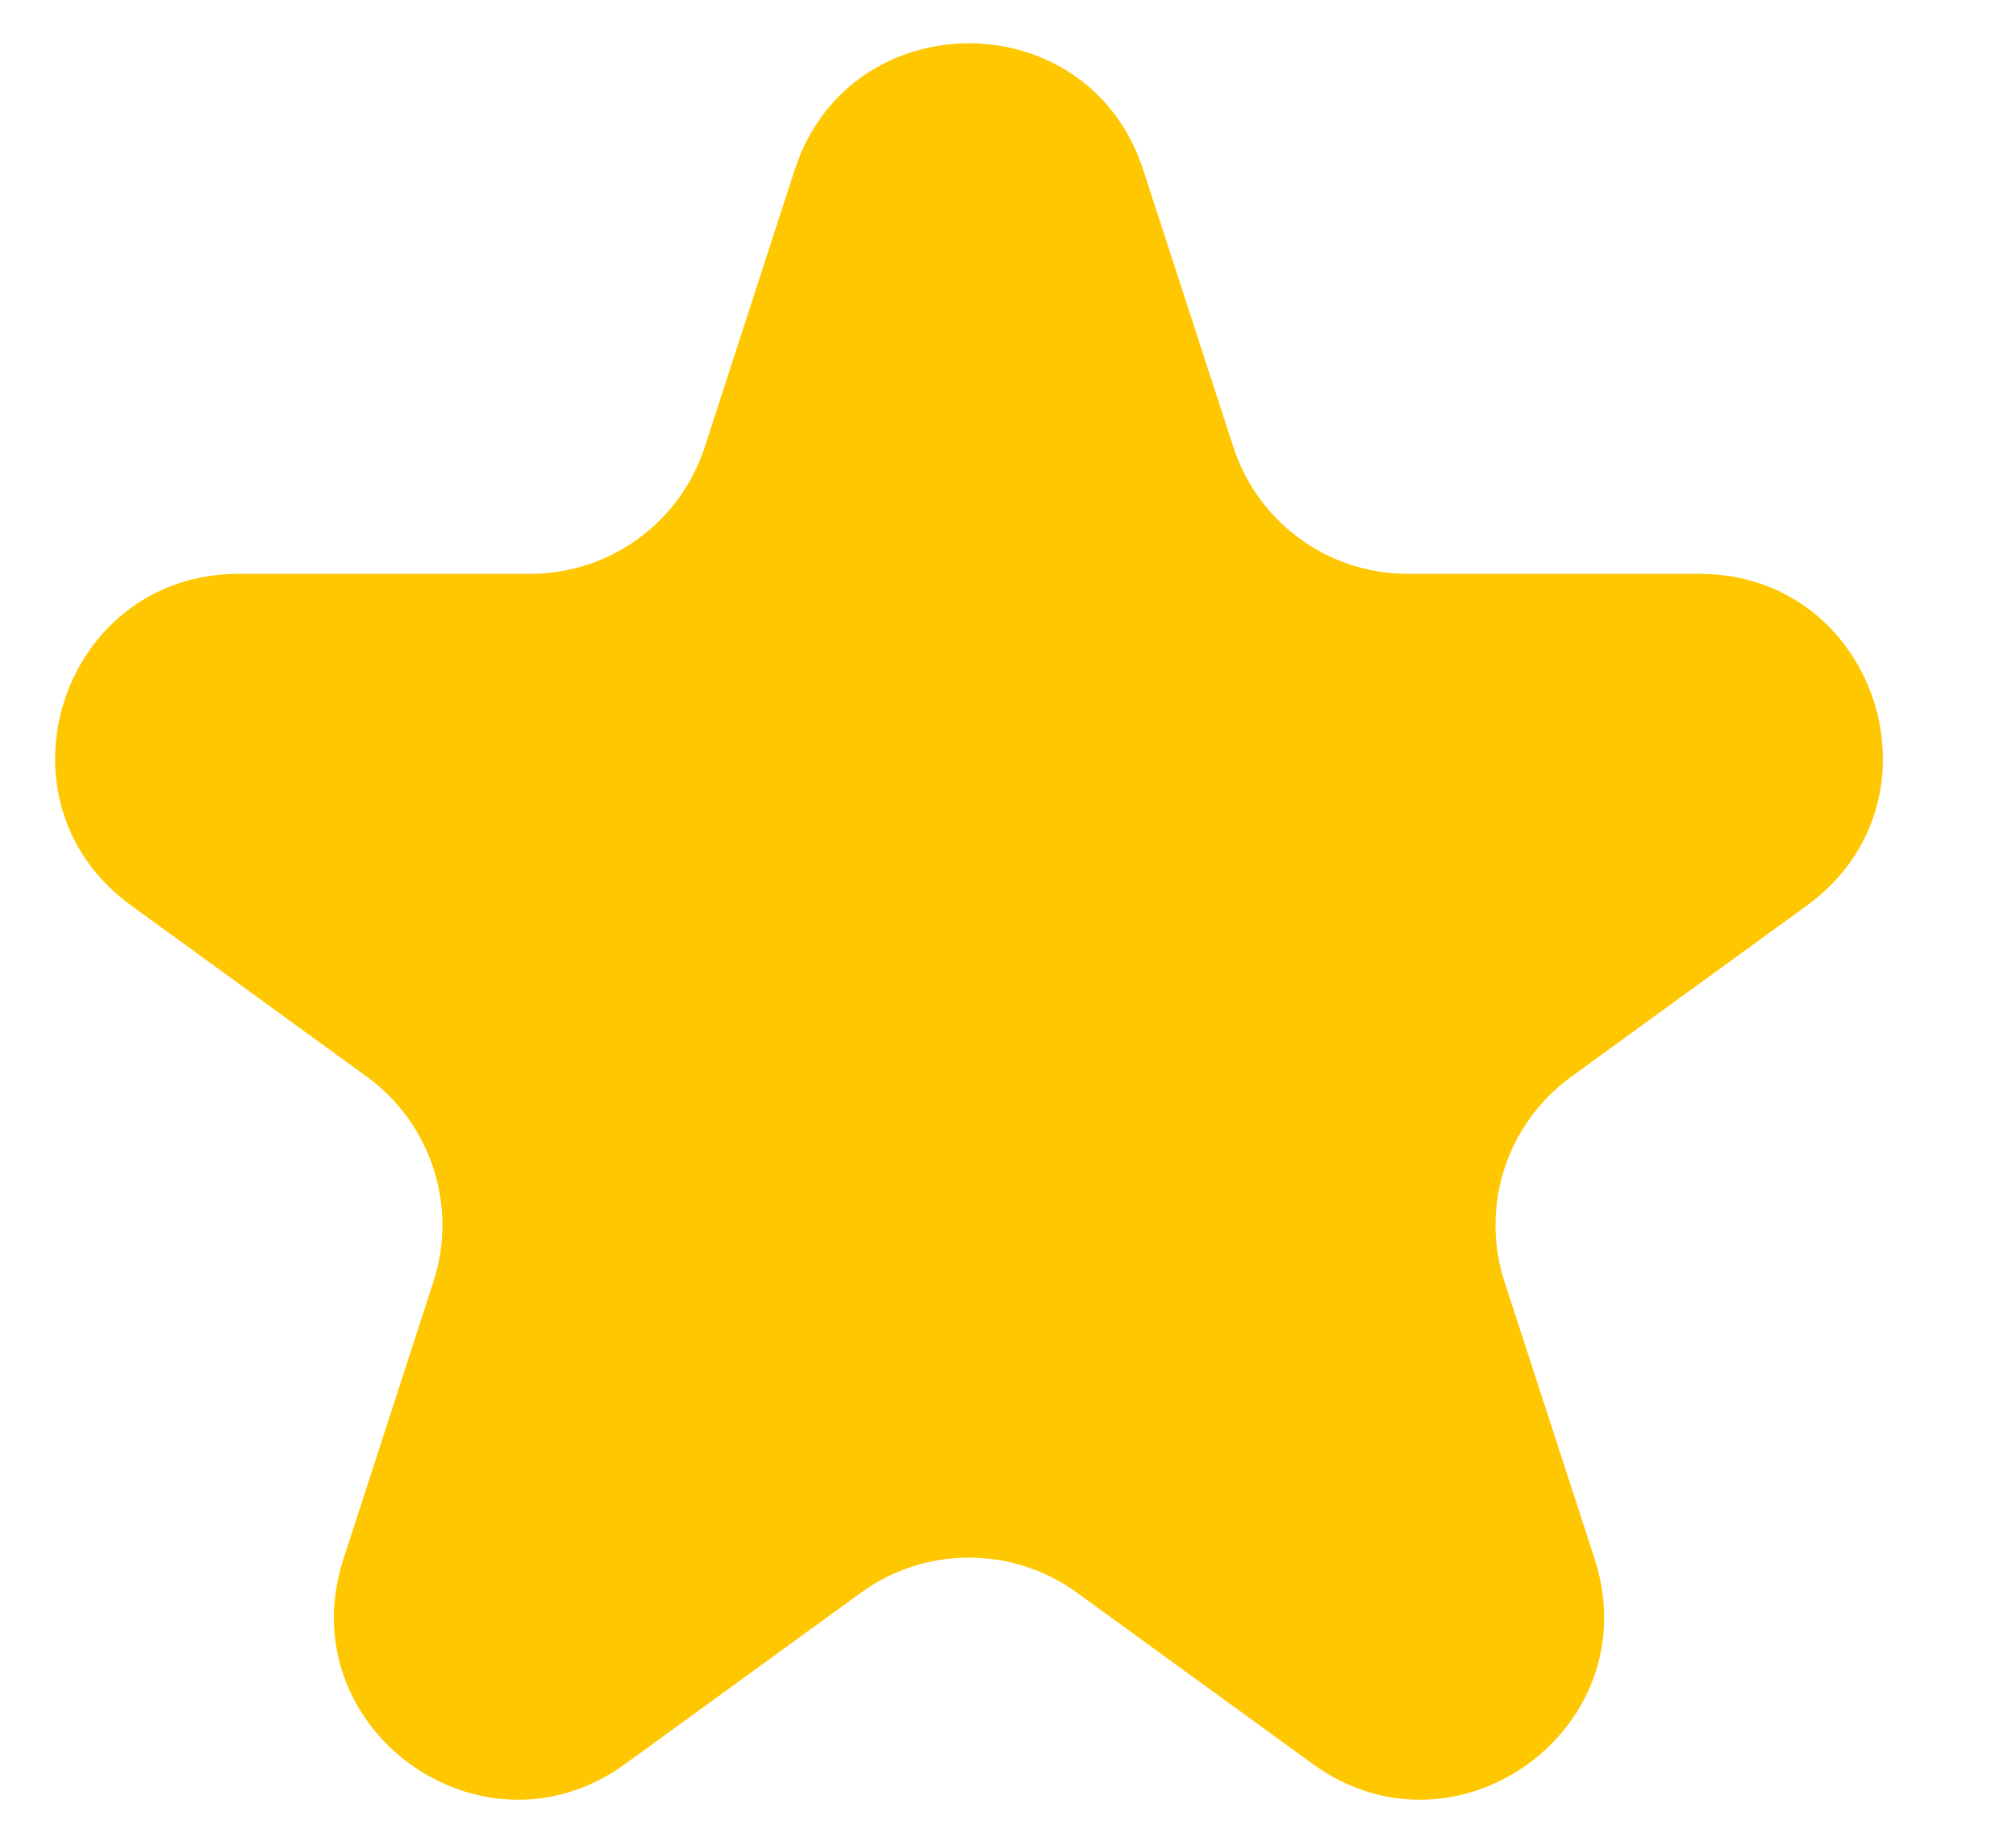 <svg width="11" height="10" viewBox="0 0 11 10" fill="none" xmlns="http://www.w3.org/2000/svg">
<path d="M4.336 0.927C4.635 0.006 5.939 0.006 6.238 0.927L6.73 2.44C6.864 2.852 7.248 3.131 7.681 3.131H9.272C10.241 3.131 10.643 4.371 9.86 4.94L8.573 5.875C8.222 6.13 8.075 6.581 8.209 6.993L8.701 8.506C9 9.428 7.946 10.194 7.162 9.624L5.875 8.689C5.524 8.435 5.05 8.435 4.699 8.689L3.412 9.624C2.629 10.194 1.574 9.428 1.874 8.506L2.365 6.993C2.499 6.581 2.352 6.13 2.002 5.875L0.715 4.94C-0.069 4.371 0.334 3.131 1.303 3.131H2.893C3.327 3.131 3.711 2.852 3.845 2.44L4.336 0.927Z" fill="#FFC700"/>
</svg>

